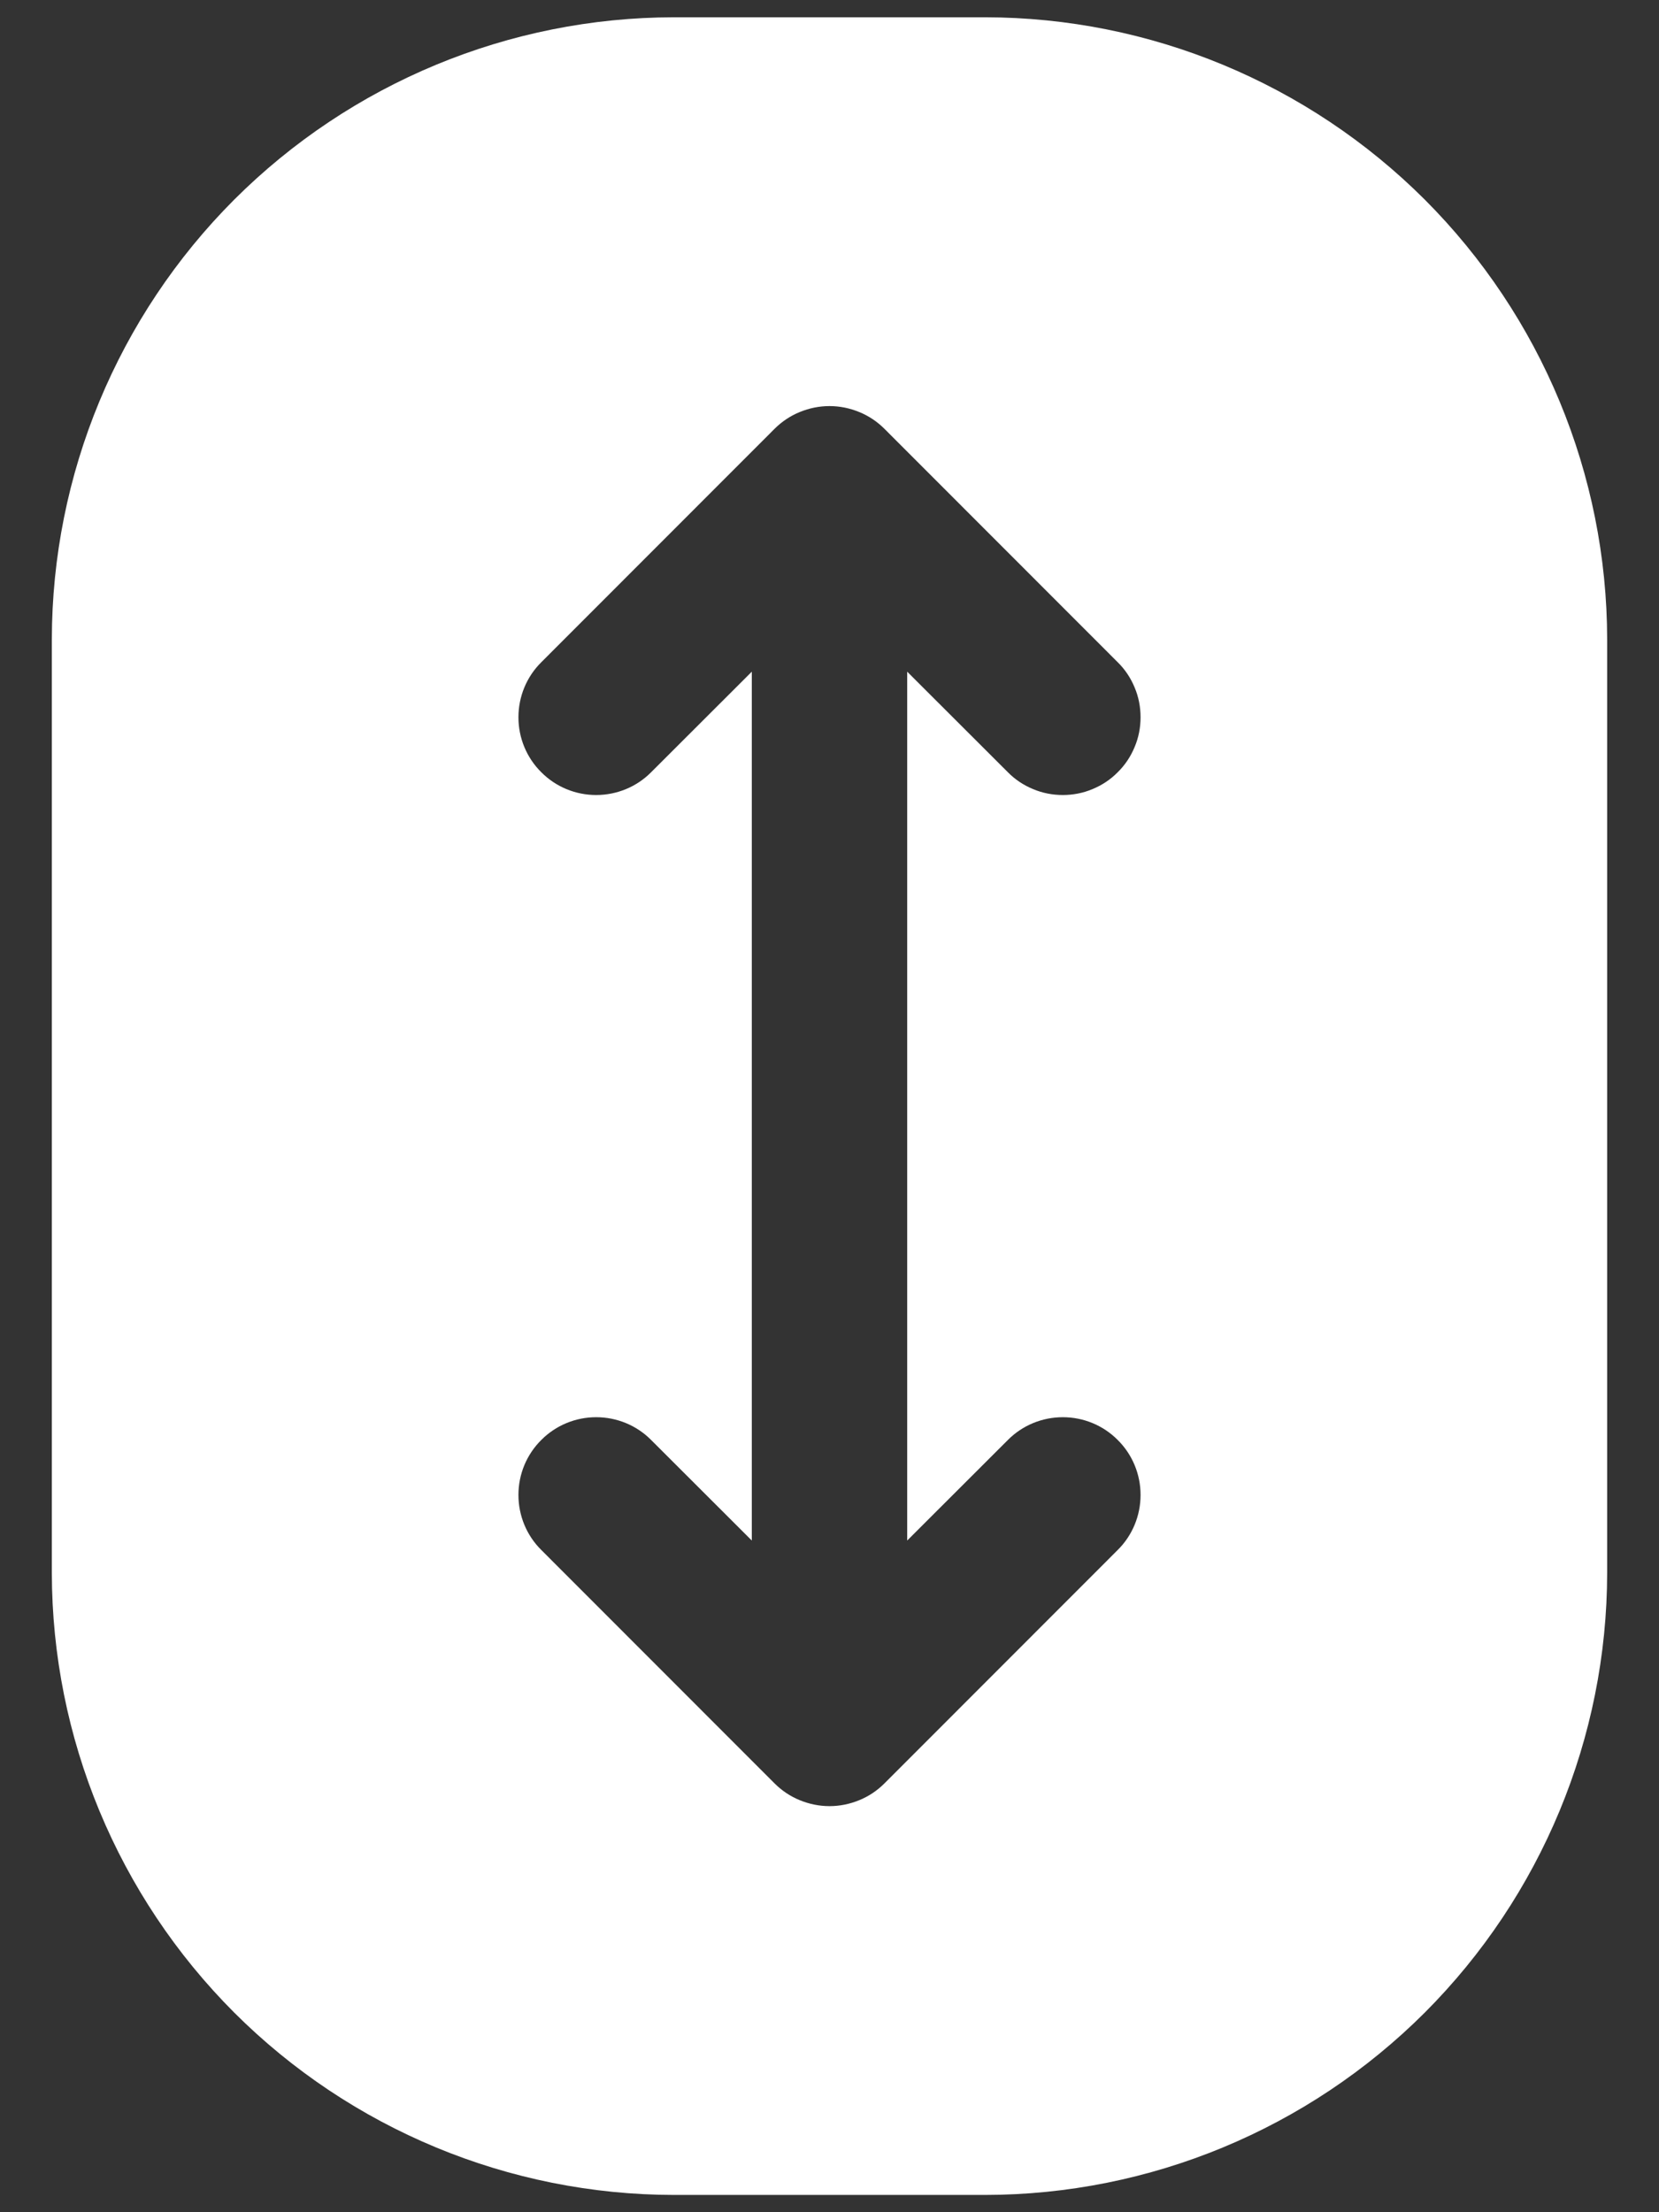 <svg width="12" height="16" viewBox="0 0 12 16" fill="none" xmlns="http://www.w3.org/2000/svg">
<rect x="0" y="0" width="12" height="16" fill="#333333" stroke="none"/>
<path d="M7.125 0.125H4.875C3.682 0.126 2.538 0.601 1.694 1.444C0.851 2.288 0.376 3.432 0.375 4.625V11.375C0.376 12.568 0.851 13.712 1.694 14.556C2.538 15.399 3.682 15.874 4.875 15.875H7.125C8.318 15.874 9.462 15.399 10.306 14.556C11.149 13.712 11.624 12.568 11.625 11.375V4.625C11.624 3.432 11.149 2.288 10.306 1.444C9.462 0.601 8.318 0.126 7.125 0.125ZM7.29 10.415C7.395 10.309 7.538 10.25 7.688 10.25C7.837 10.25 7.98 10.309 8.085 10.415C8.191 10.52 8.25 10.663 8.25 10.812C8.25 10.962 8.191 11.105 8.085 11.21L6.398 12.898C6.346 12.95 6.284 12.992 6.215 13.02C6.147 13.048 6.074 13.063 6 13.063C5.926 13.063 5.853 13.048 5.785 13.02C5.716 12.992 5.654 12.95 5.602 12.898L3.915 11.21C3.809 11.105 3.75 10.962 3.75 10.812C3.75 10.663 3.809 10.52 3.915 10.415C4.02 10.309 4.163 10.25 4.312 10.25C4.462 10.25 4.605 10.309 4.71 10.415L5.438 11.142V4.858L4.71 5.585C4.605 5.691 4.462 5.75 4.312 5.75C4.163 5.75 4.02 5.691 3.915 5.585C3.809 5.48 3.75 5.337 3.75 5.188C3.75 5.038 3.809 4.895 3.915 4.79L5.602 3.102C5.654 3.05 5.716 3.008 5.785 2.98C5.853 2.952 5.926 2.937 6 2.937C6.074 2.937 6.147 2.952 6.215 2.98C6.284 3.008 6.346 3.05 6.398 3.102L8.085 4.79C8.138 4.842 8.179 4.904 8.207 4.972C8.236 5.04 8.25 5.114 8.25 5.188C8.25 5.261 8.236 5.335 8.207 5.403C8.179 5.471 8.138 5.533 8.085 5.585C8.033 5.638 7.971 5.679 7.903 5.707C7.835 5.736 7.761 5.75 7.688 5.75C7.614 5.75 7.54 5.736 7.472 5.707C7.404 5.679 7.342 5.638 7.29 5.585L6.562 4.858V11.142L7.29 10.415Z" fill="white"/>
</svg>
